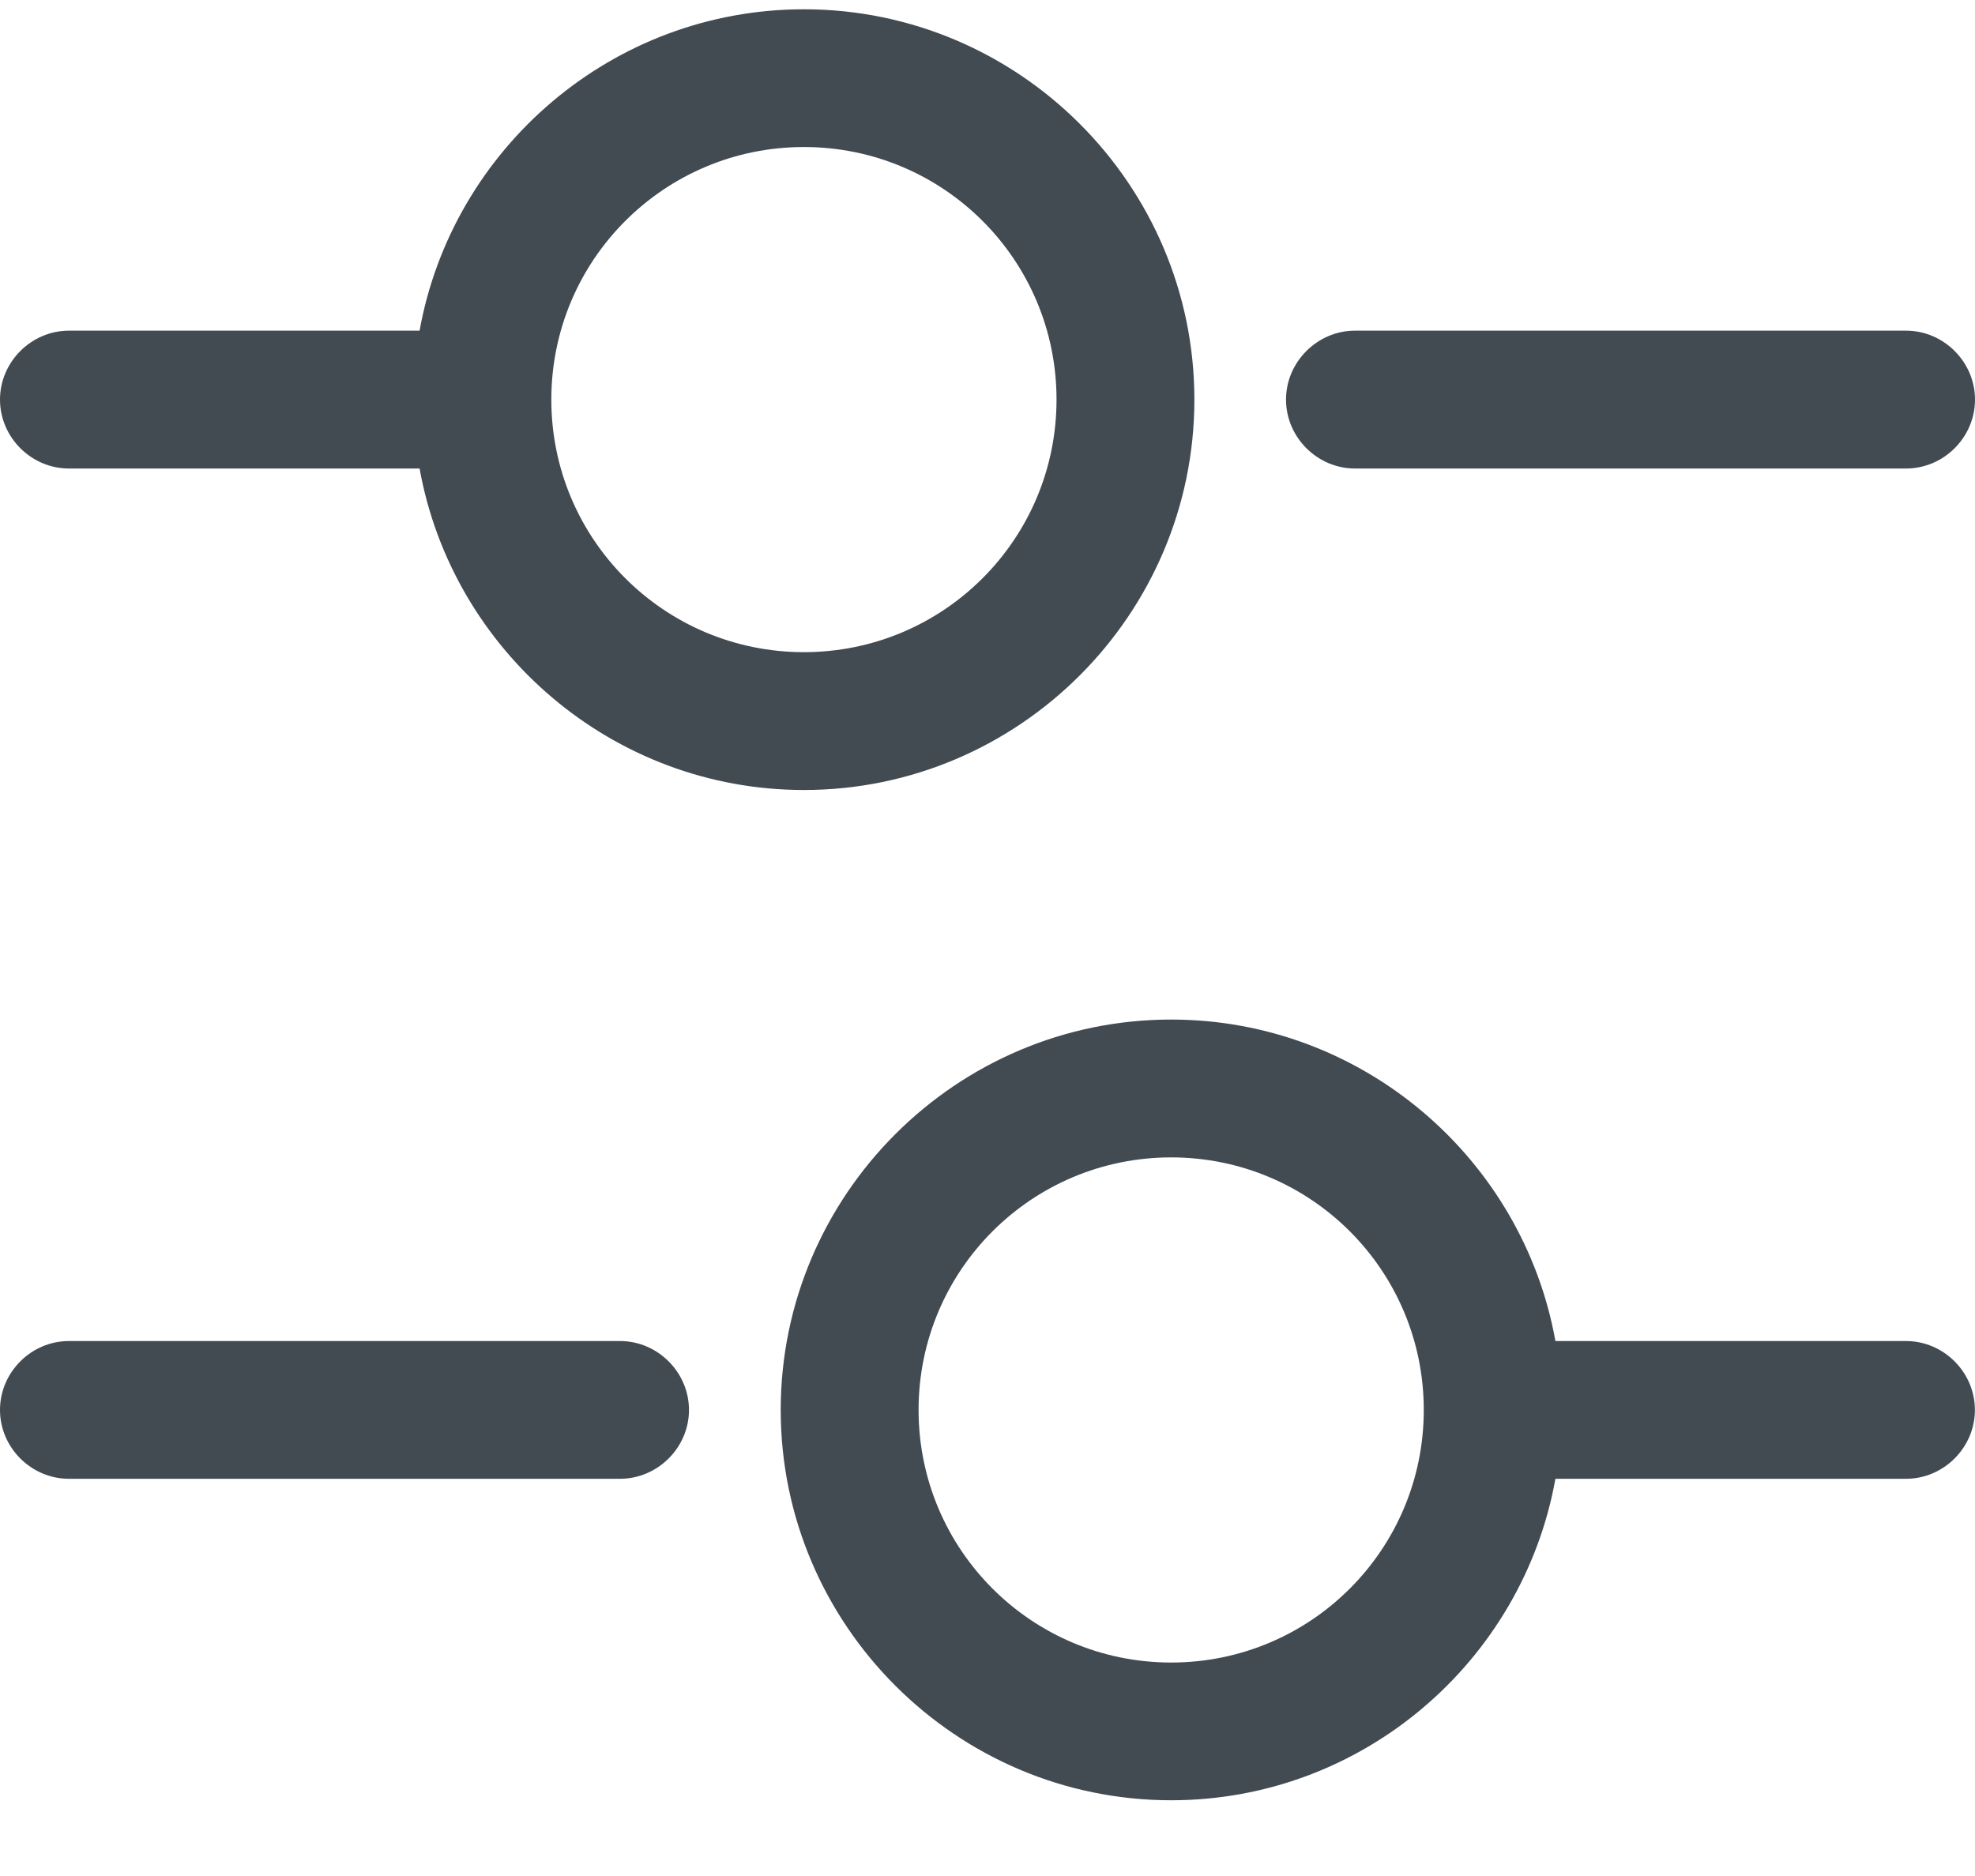 <svg width="20" height="19" viewBox="0 0 20 19" fill="none" xmlns="http://www.w3.org/2000/svg">
<path fill-rule="evenodd" clip-rule="evenodd" d="M8.141 8.001C6.202 8.001 4.581 6.591 4.249 4.745H0.698C0.316 4.745 0 4.429 0 4.047C0 3.666 0.316 3.349 0.698 3.349H4.249C4.581 1.503 6.202 0.094 8.141 0.094C10.318 0.094 12.095 1.87 12.095 4.047C12.095 6.224 10.318 8.001 8.141 8.001ZM8.141 1.489C6.727 1.489 5.583 2.633 5.583 4.047C5.583 5.461 6.727 6.605 8.141 6.605C9.555 6.605 10.699 5.461 10.699 4.047C10.699 2.633 9.555 1.489 8.141 1.489ZM13.721 4.745H19.302C19.684 4.745 20 4.429 20 4.047C20 3.666 19.684 3.349 19.302 3.349H13.721C13.34 3.349 13.023 3.666 13.023 4.047C13.023 4.429 13.34 4.745 13.721 4.745ZM15.751 14.977H19.301C19.683 14.977 19.999 14.661 19.999 14.28C19.999 13.898 19.683 13.582 19.301 13.582H15.751C15.42 11.736 13.799 10.326 11.86 10.326C9.683 10.326 7.906 12.103 7.906 14.28C7.906 16.456 9.683 18.233 11.86 18.233C13.799 18.233 15.42 16.824 15.751 14.977ZM6.279 14.977H0.698C0.316 14.977 0 14.661 0 14.28C0 13.898 0.316 13.582 0.698 13.582H6.279C6.66 13.582 6.977 13.898 6.977 14.28C6.977 14.661 6.66 14.977 6.279 14.977ZM9.302 14.28C9.302 12.866 10.446 11.722 11.86 11.722C13.274 11.722 14.418 12.866 14.418 14.28C14.418 15.694 13.274 16.838 11.86 16.838C10.446 16.838 9.302 15.694 9.302 14.28Z" fill="#424A52"/>
</svg>
